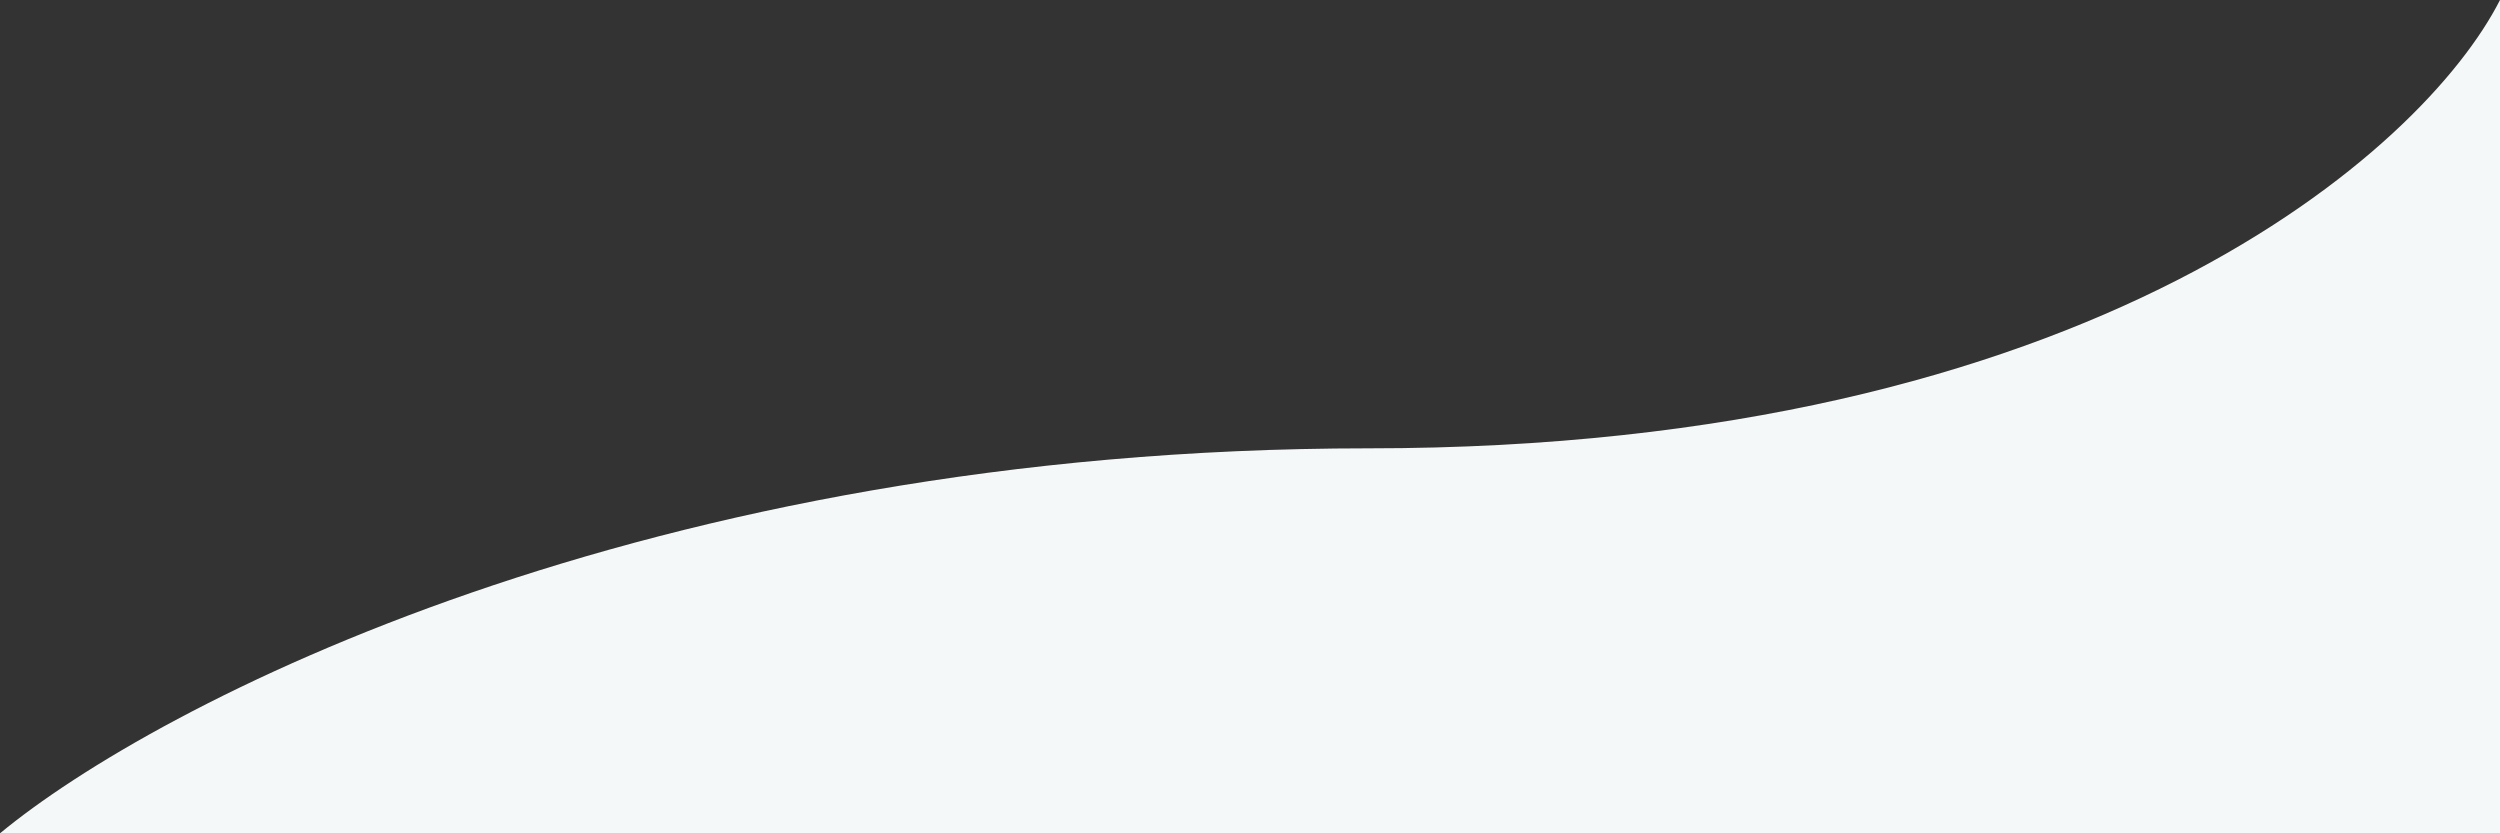 <svg preserveAspectRatio="none" width="100%" height="400px" viewBox="0 0 1200 400" fill="none" xmlns="http://www.w3.org/2000/svg" xmlns:xlink="http://www.w3.org/1999/xlink" enable-background="new 0 0 1200 400">
<rect x="0" y="0" width="1200" height="400" fill="#333333" stroke="none"/>
<path fill="#f4f8f8" d="M1200,0c-36.4,71.7-195.9,215.2-543,215.2S74.4,338.4,0,400h1200V0z"/>
</svg>
